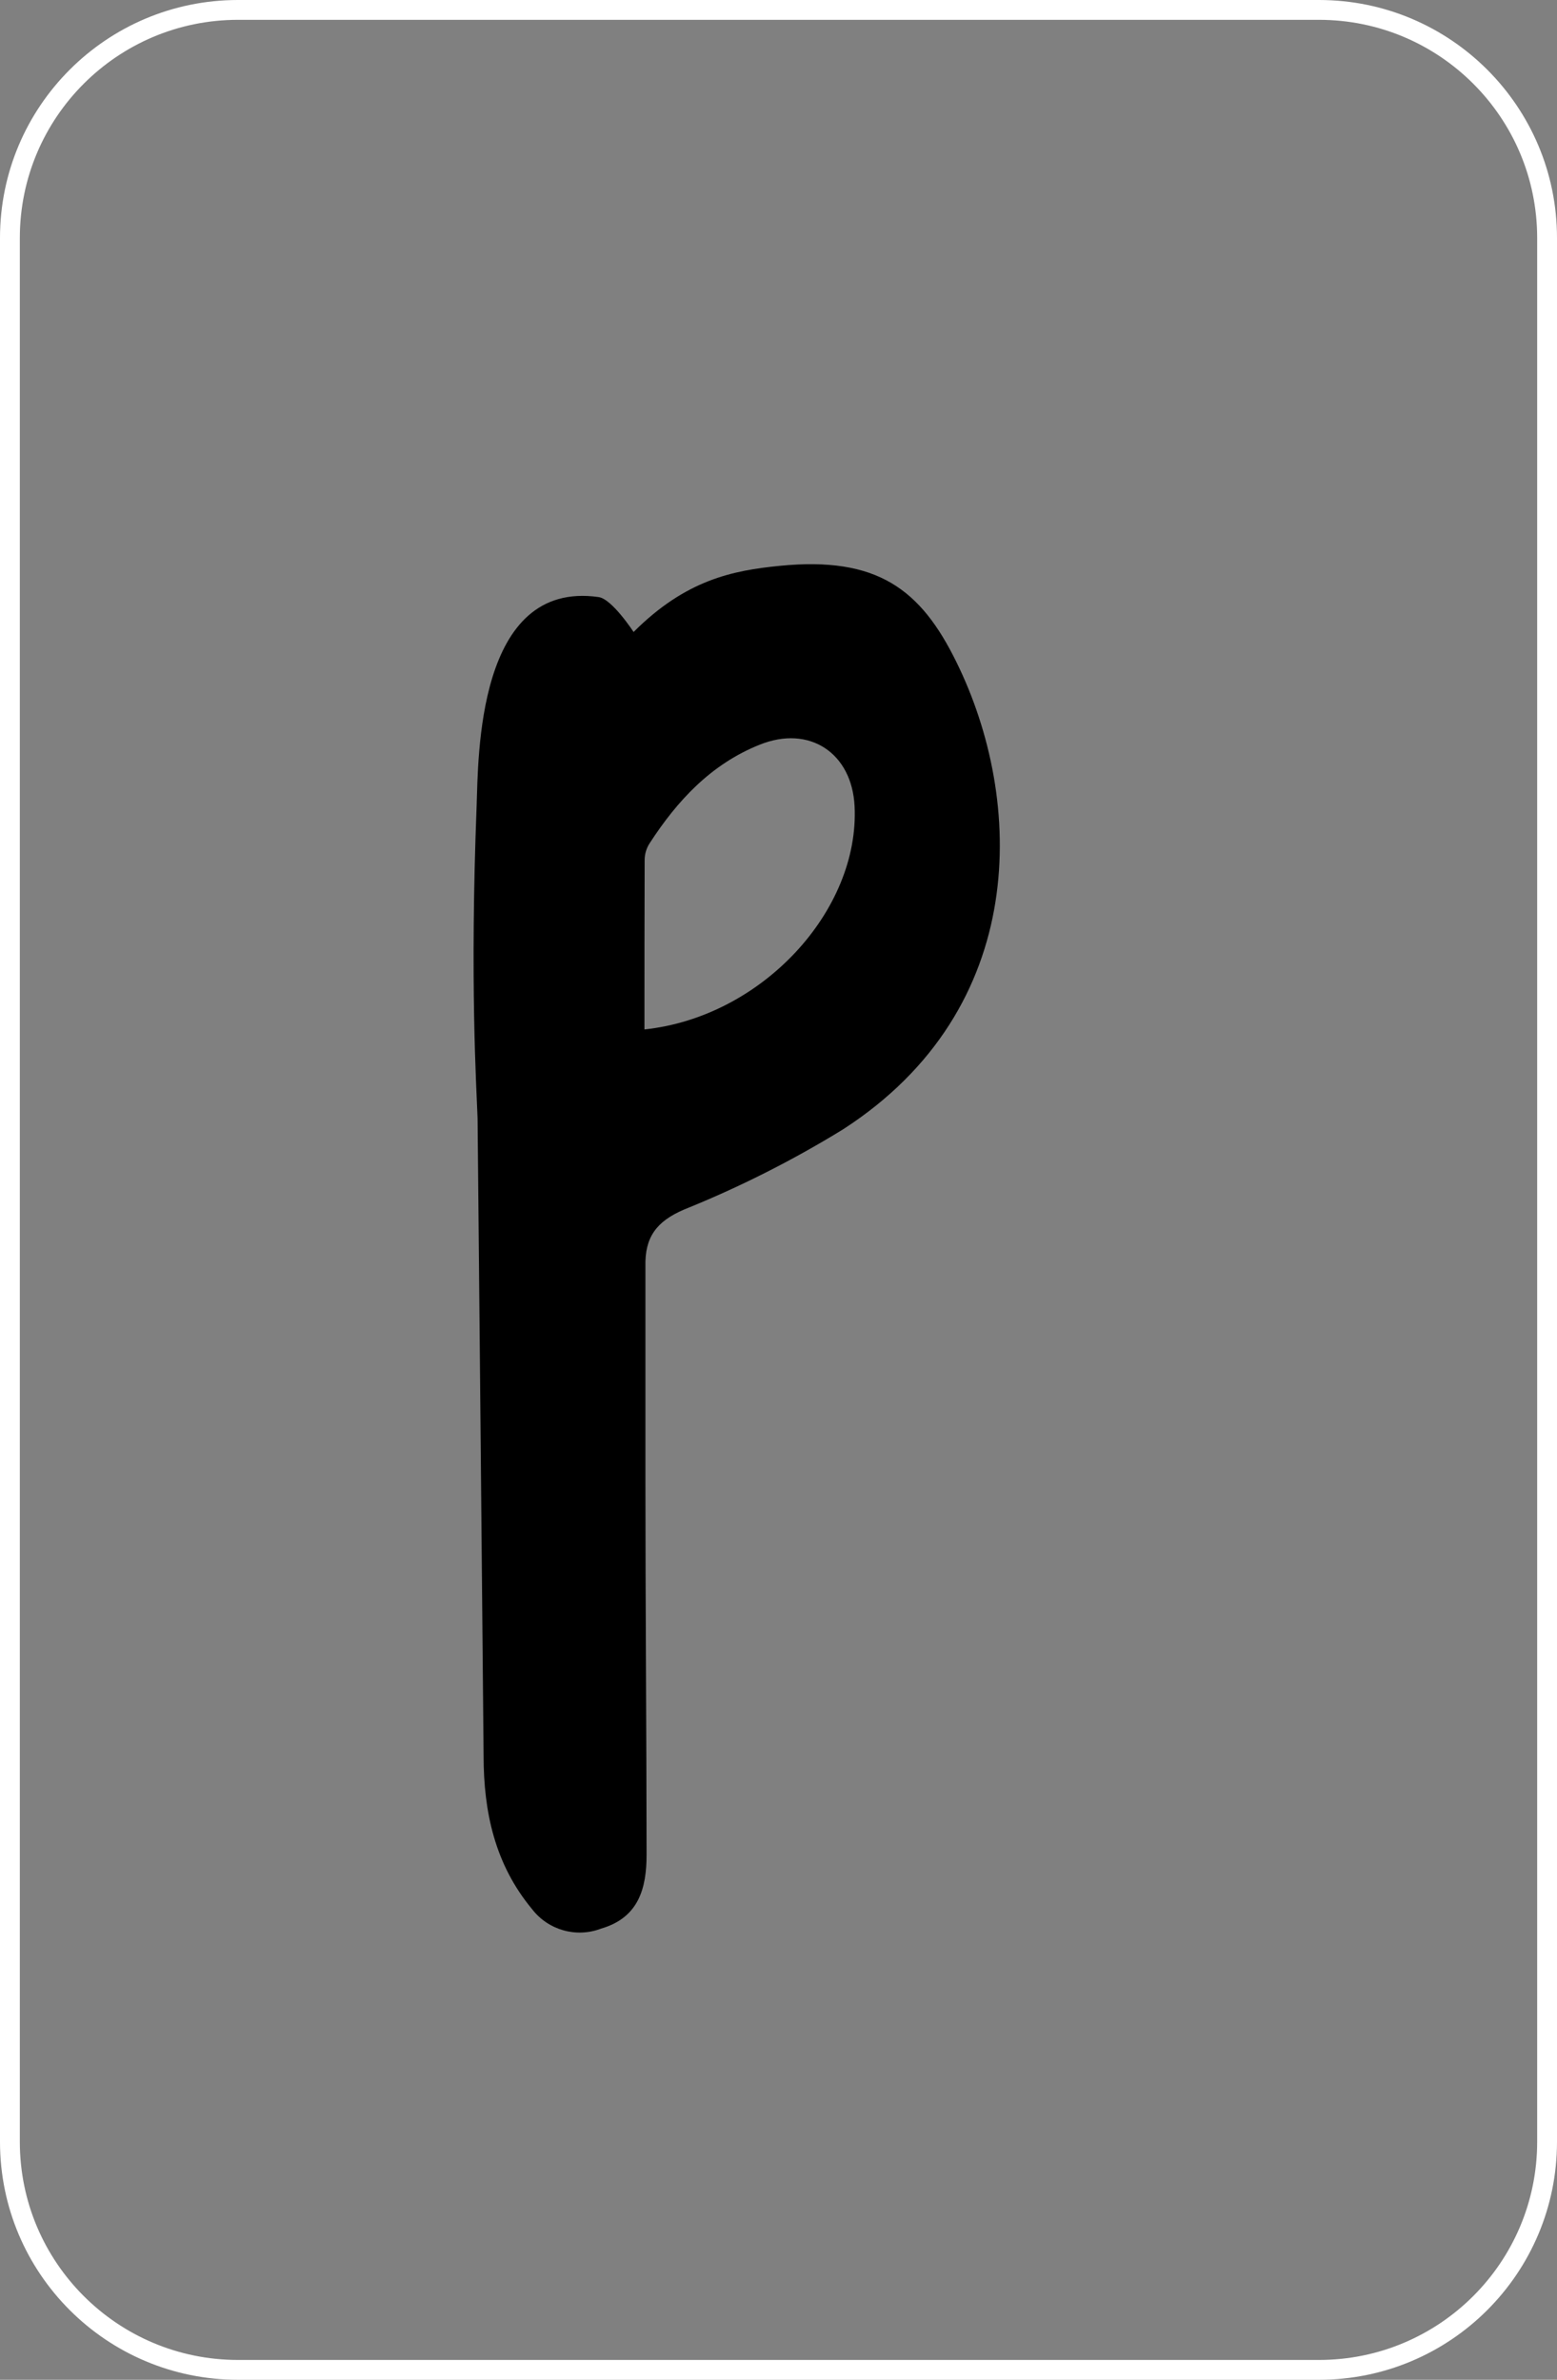 <?xml version="1.0" encoding="UTF-8"?>
<svg width="157px" height="240px" viewBox="0 0 157 240" version="1.1" xmlns="http://www.w3.org/2000/svg" xmlns:xlink="http://www.w3.org/1999/xlink">
    <rect x="0" y="0" width="157" height="240" fill="#808080" stroke="none"/>
    <title>76DCB2E6-78CD-4851-B625-9A5A6294798E</title>
    <g id="FINAL" stroke="none" stroke-width="1" fill="none" fill-rule="evenodd">
        <g id="Happy-Hunny-Landing-Phase1-Thank-You" transform="translate(-575, -80)">
            <g id="Game-|-Complete" transform="translate(79.072, 80)">
                <g id="card-4-complete" transform="translate(495.928, 0)">
                    <path d="M133,1 C139.351,1 145.101,3.574 149.263,7.737 C153.426,11.899 156,17.649 156,24 L156,24 L156,216 C156,222.351 153.426,228.101 149.263,232.263 C145.101,236.426 139.351,239 133,239 L133,239 L24,239 C17.649,239 11.899,236.426 7.737,232.263 C3.574,228.101 1,222.351 1,216 L1,216 L1,24 C1,17.649 3.574,11.899 7.737,7.737 C11.899,3.574 17.649,1 24,1 L24,1 Z" id="card" stroke="#FFFFFF" stroke-width="2"></path>
                    <path d="M48.059,81.327 C48.235,76.435 48.059,58.454 60.366,60.215 C61.725,60.411 63.888,63.737 63.888,63.737 C69.17,58.454 73.905,57.534 78.621,57.065 C88.472,56.087 92.845,59.432 96.445,66.779 C103.293,80.691 103.88,101.705 85.009,113.894 C79.907,117.032 74.55,119.735 68.994,121.975 C66.147,123.188 65.013,124.812 65.081,127.727 C65.081,134.908 65.081,142.089 65.081,149.25 C65.081,161.841 65.189,174.441 65.198,187.042 C65.198,190.417 64.416,193.391 60.62,194.496 C58.121,195.455 55.289,194.66 53.655,192.54 C49.908,188.03 48.763,182.757 48.763,177.053 C48.567,155.628 48.365,134.204 48.156,112.779 C48.039,109.502 47.374,99.034 48.059,81.327 Z M64.983,103.818 C76.889,102.556 86.682,91.785 86.173,81.317 C85.909,75.936 81.614,73.08 76.596,75.105 C71.704,77.061 68.29,80.74 65.492,85.064 C65.181,85.553 65.011,86.118 65.003,86.697 C64.983,92.372 64.983,97.938 64.983,103.818 Z" id="Shape" fill="#000000" fill-rule="nonzero"></path>
                </g>
            </g>
        </g>
    </g>
</svg>